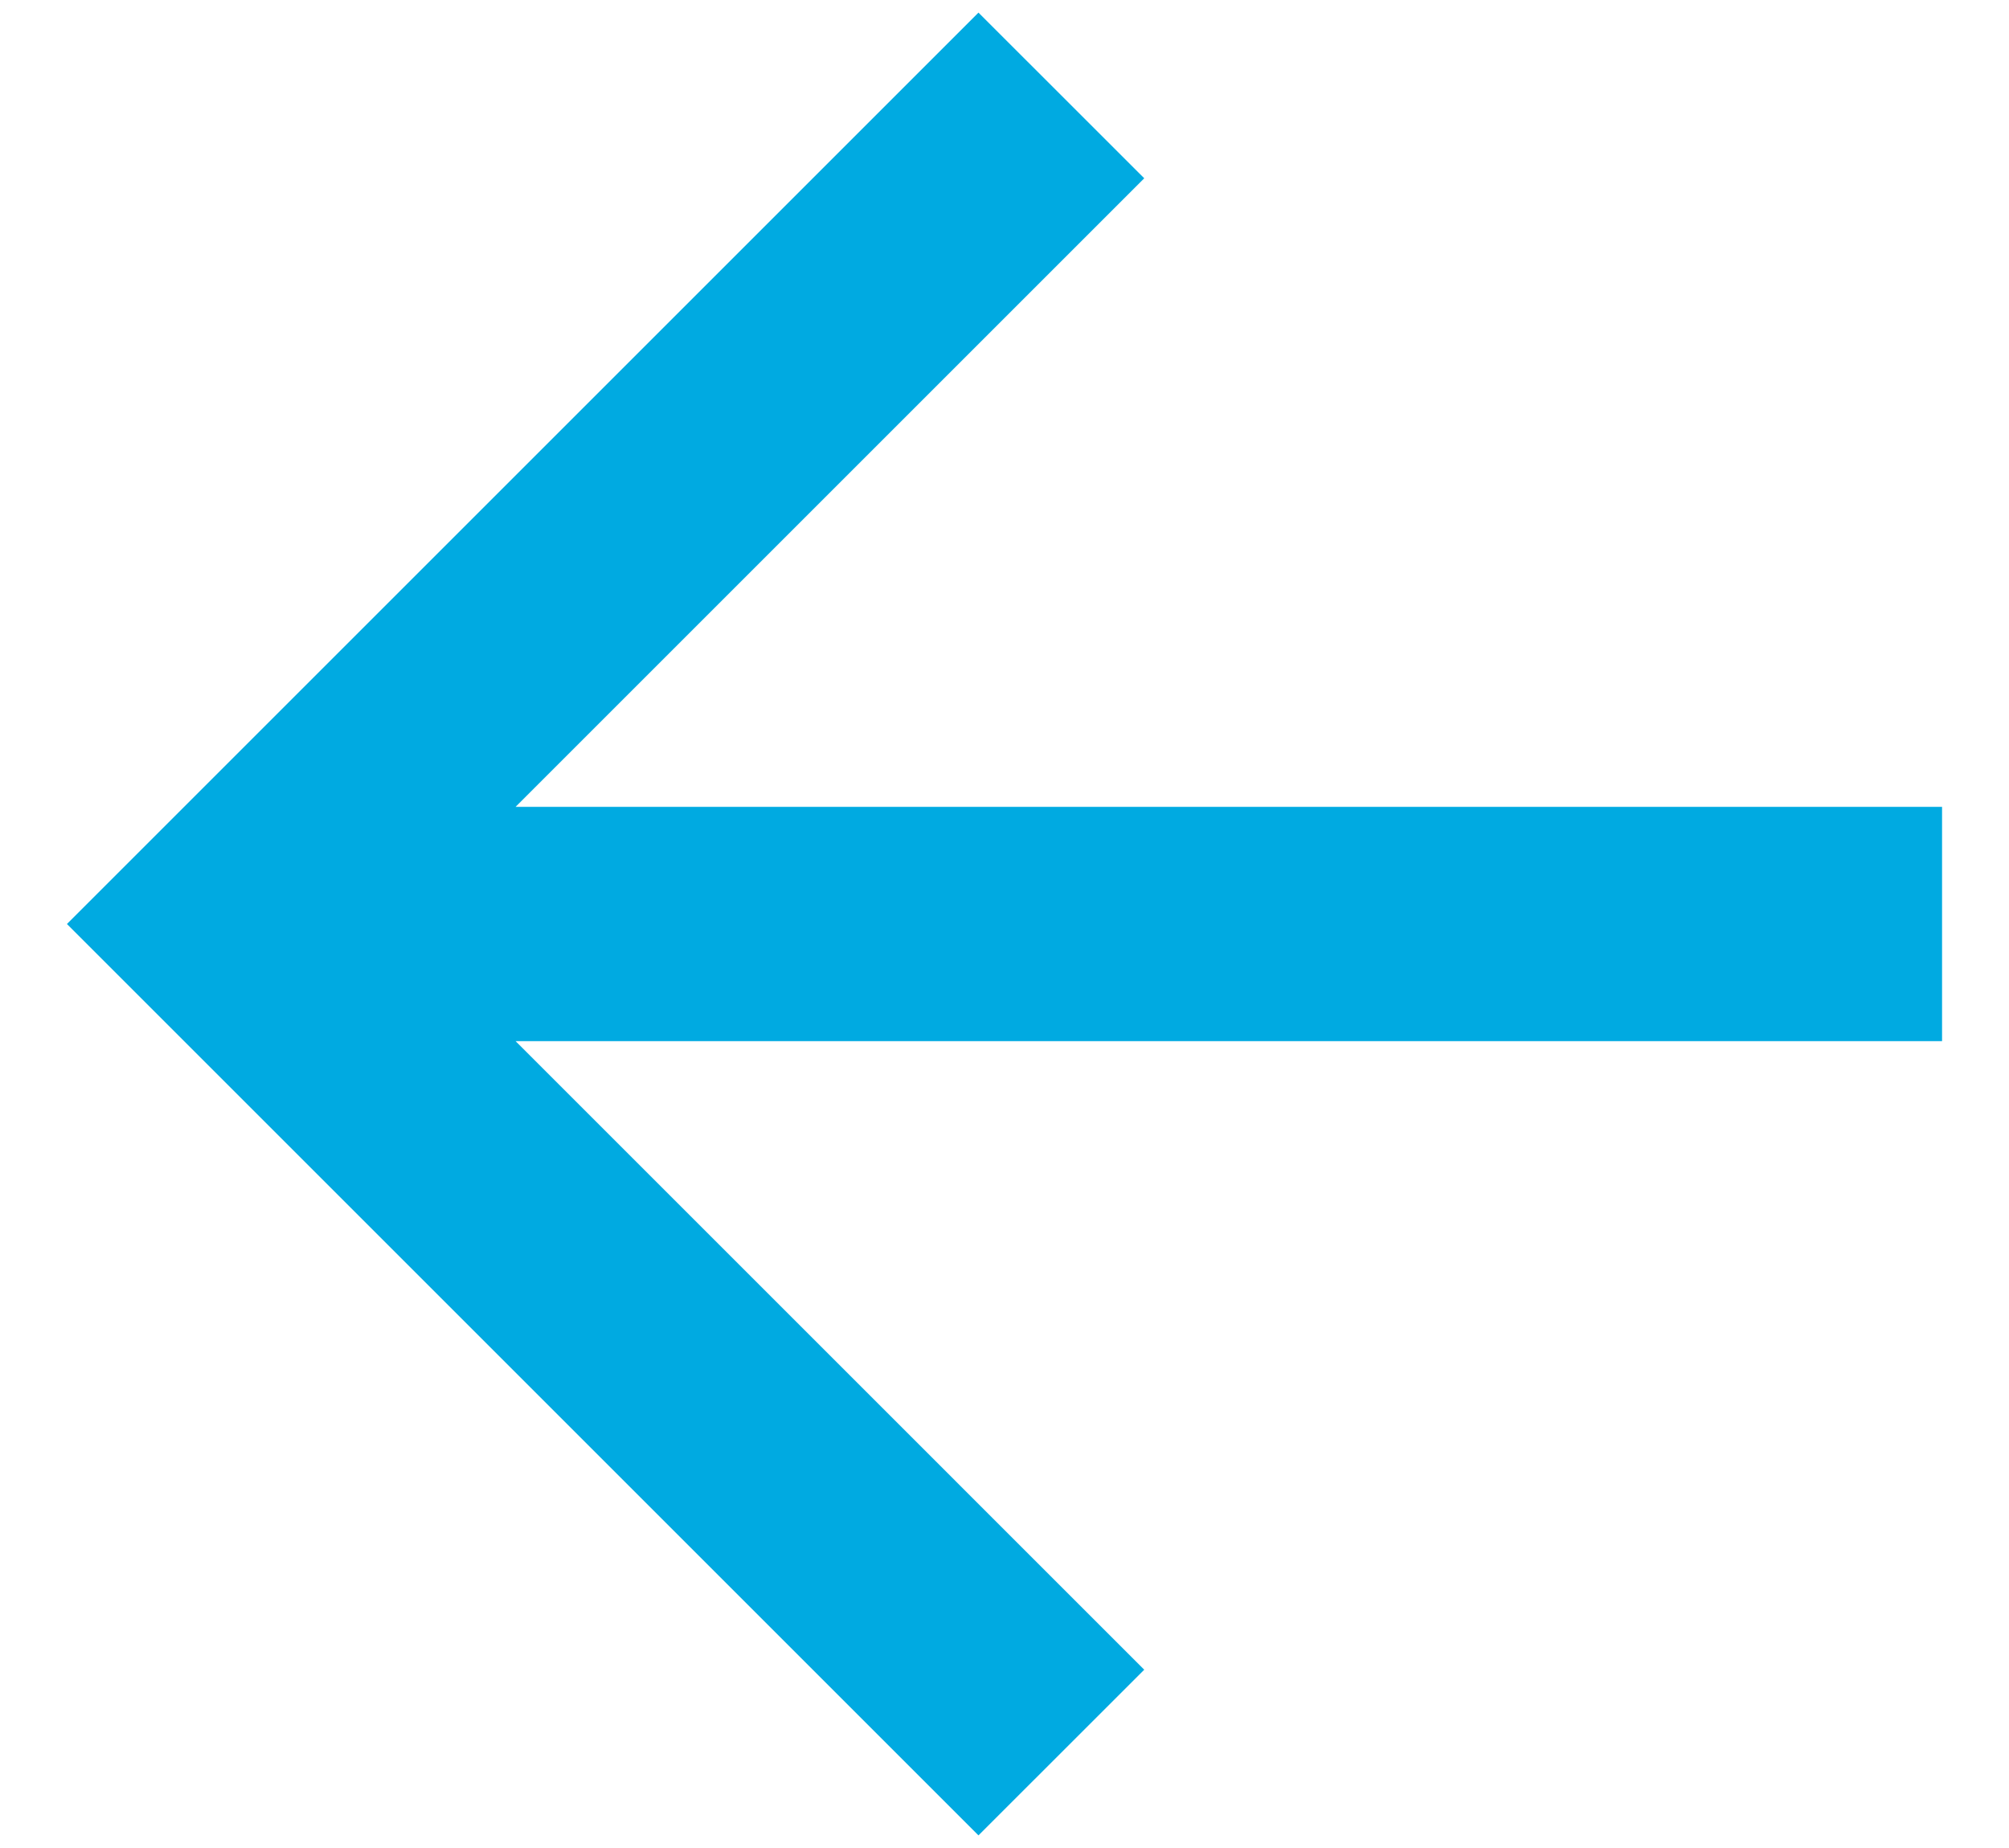 <svg width="25" height="23" viewBox="0 0 25 23" fill="none" xmlns="http://www.w3.org/2000/svg">
<path d="M6.416 10.042H24.167V12.958H6.416L14.239 20.781L12.176 22.843L0.833 11.5L12.176 0.157L14.239 2.219L6.416 10.042Z" fill="#00AAE1"/>
</svg>

